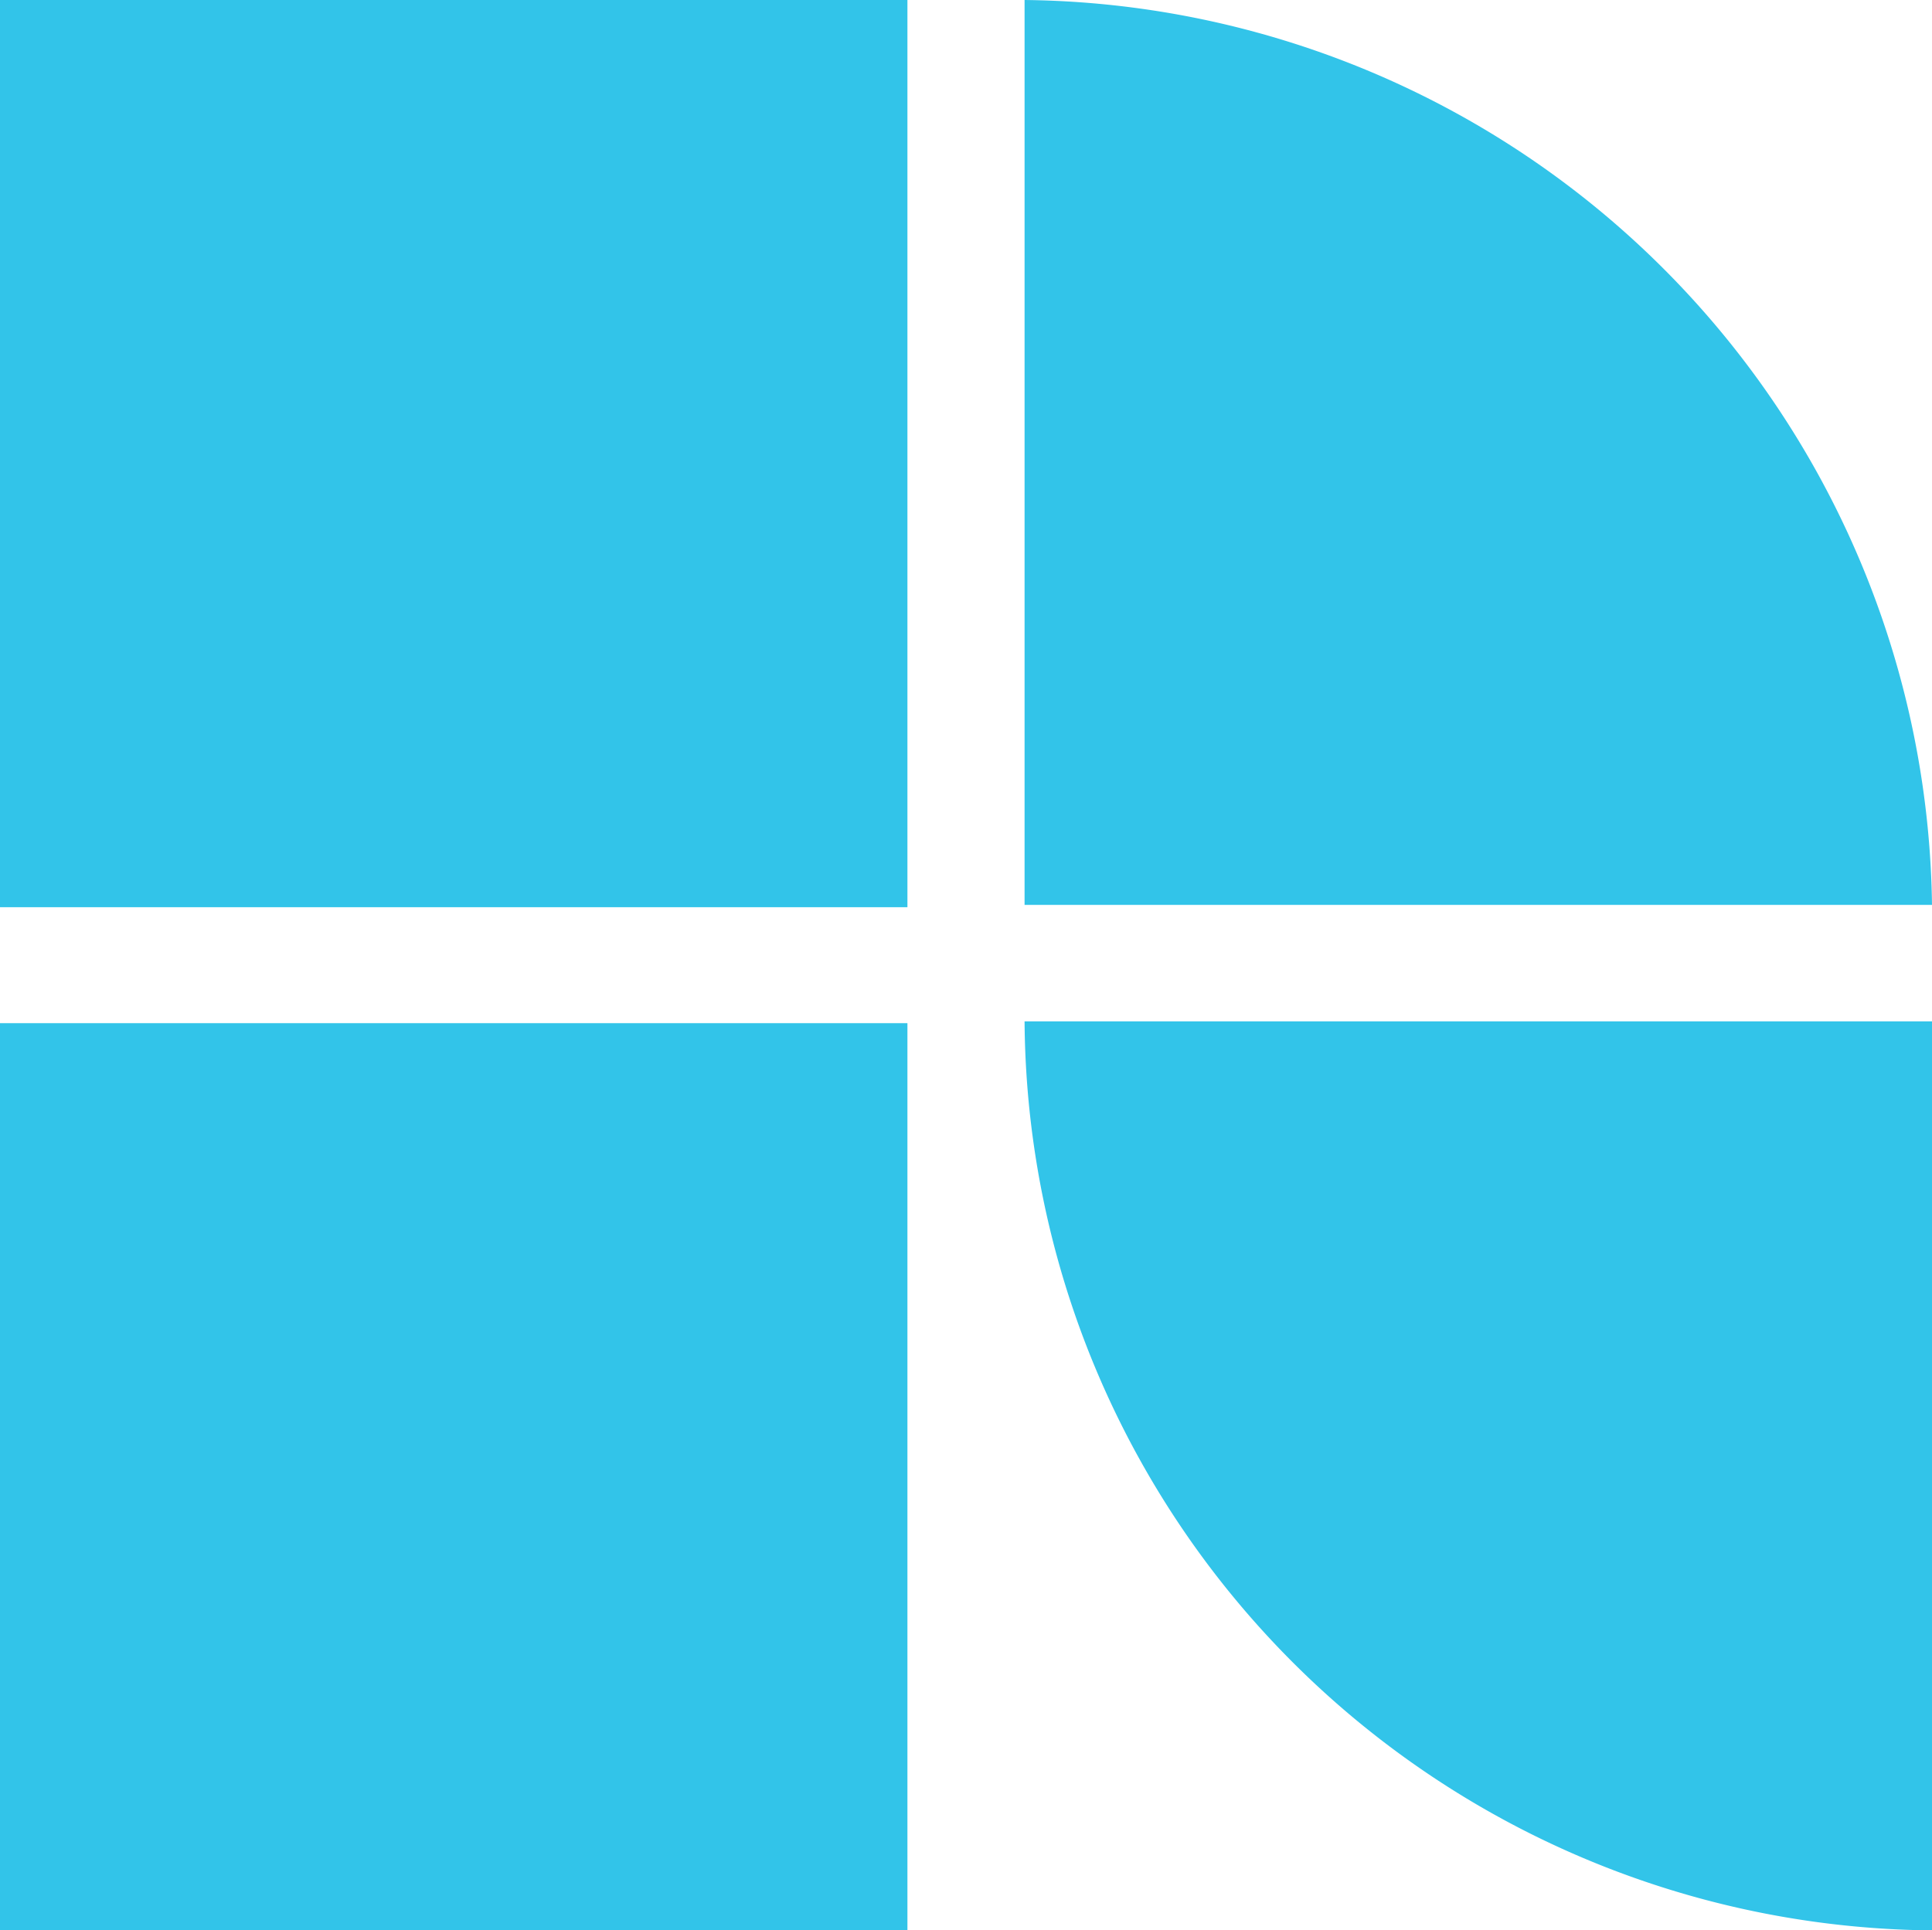 <svg id="Lager_1" data-name="Lager 1" xmlns="http://www.w3.org/2000/svg" viewBox="0 0 33.15 33.13"><defs><style>.cls-1{fill:#32c4e9;}</style></defs><title>resoluteLogoblue</title><path class="cls-1" d="M61.29,39.47V55H76.86A15.74,15.74,0,0,0,61.29,39.47Z" transform="translate(-43.71 -39.47)"/><path class="cls-1" d="M61.29,57A15.71,15.71,0,0,0,76.86,72.6V57Z" transform="translate(-43.71 -39.47)"/><rect class="cls-1" width="15.57" height="15.57"/><rect class="cls-1" y="17.56" width="15.57" height="15.57"/></svg>